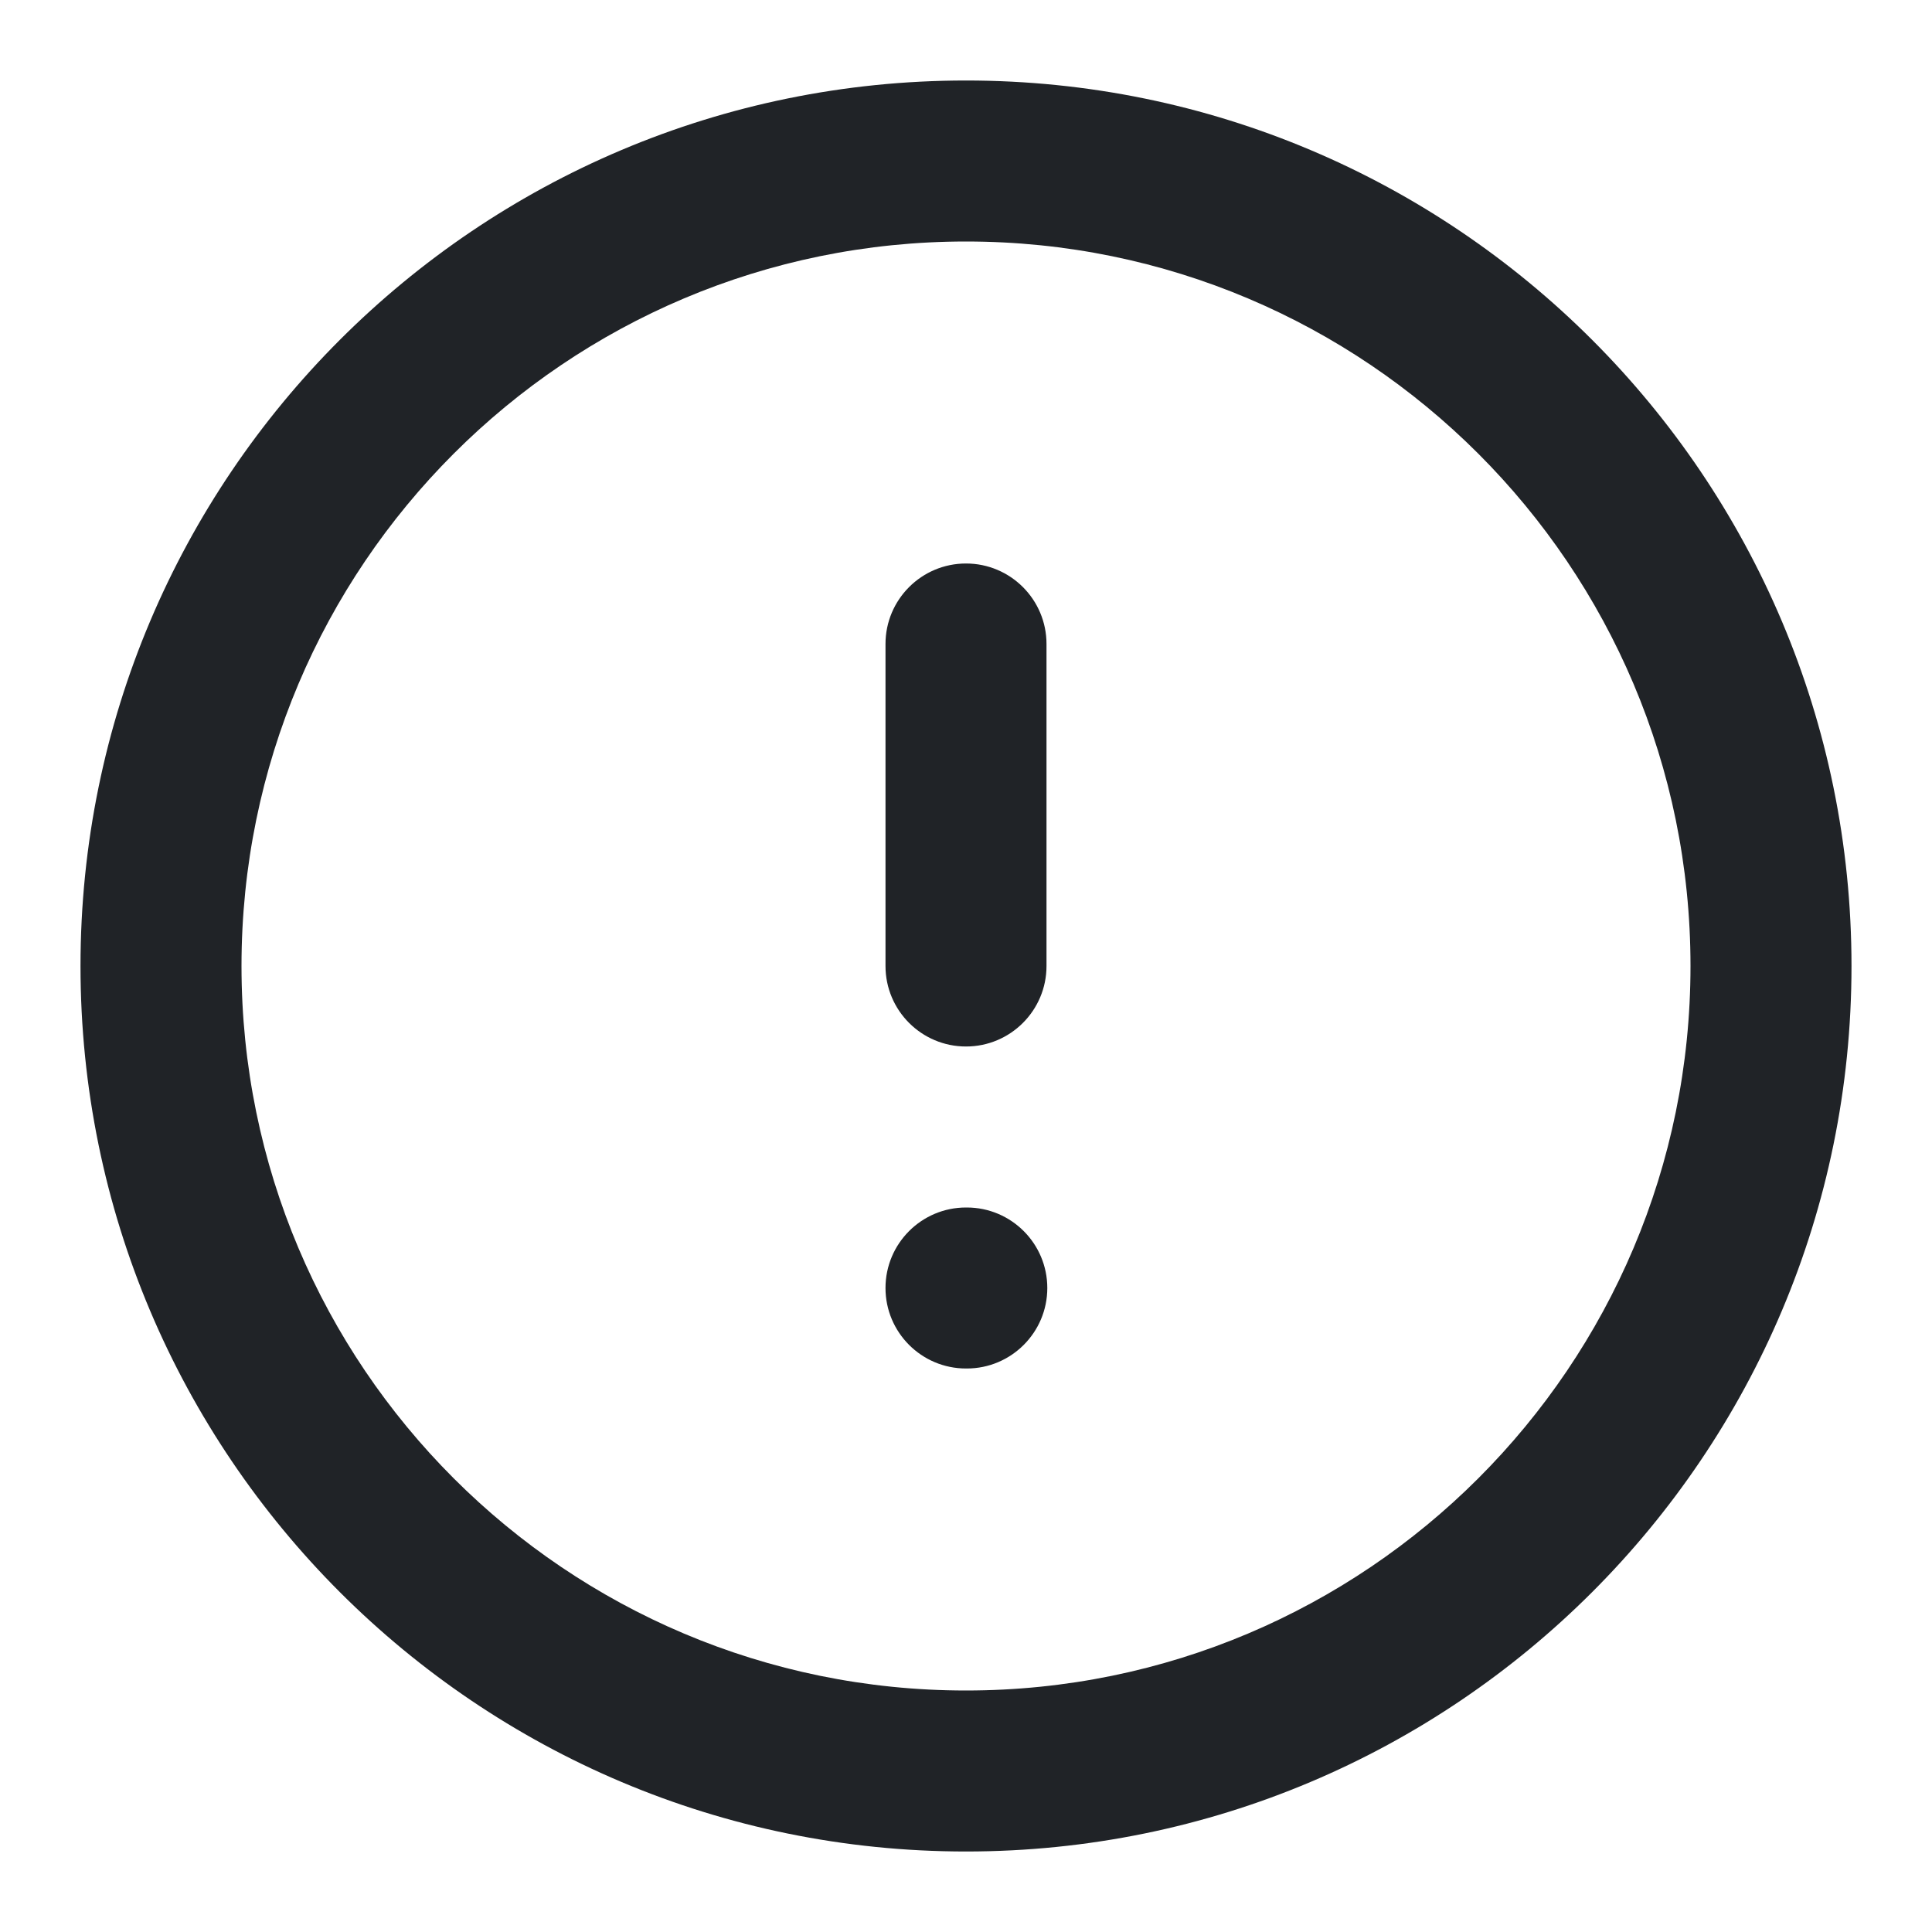 <svg width="24" height="24" viewBox="0 0 24 24" fill="none" xmlns="http://www.w3.org/2000/svg">
<path fill-rule="evenodd" clip-rule="evenodd" d="M12 3C7.029 3 3 7.029 3 12C3 16.971 7.029 21 12 21C16.971 21 21 16.971 21 12C21 7.029 16.971 3 12 3ZM1 12C1 5.925 5.925 1 12 1C18.075 1 23 5.925 23 12C23 18.075 18.075 23 12 23C5.925 23 1 18.075 1 12ZM12 7C12.552 7 13 7.448 13 8V12C13 12.552 12.552 13 12 13C11.448 13 11 12.552 11 12V8C11 7.448 11.448 7 12 7ZM11 16C11 15.448 11.448 15 12 15H12.01C12.562 15 13.01 15.448 13.01 16C13.01 16.552 12.562 17 12.01 17H12C11.448 17 11 16.552 11 16Z" fill="#202327"/>
</svg>
